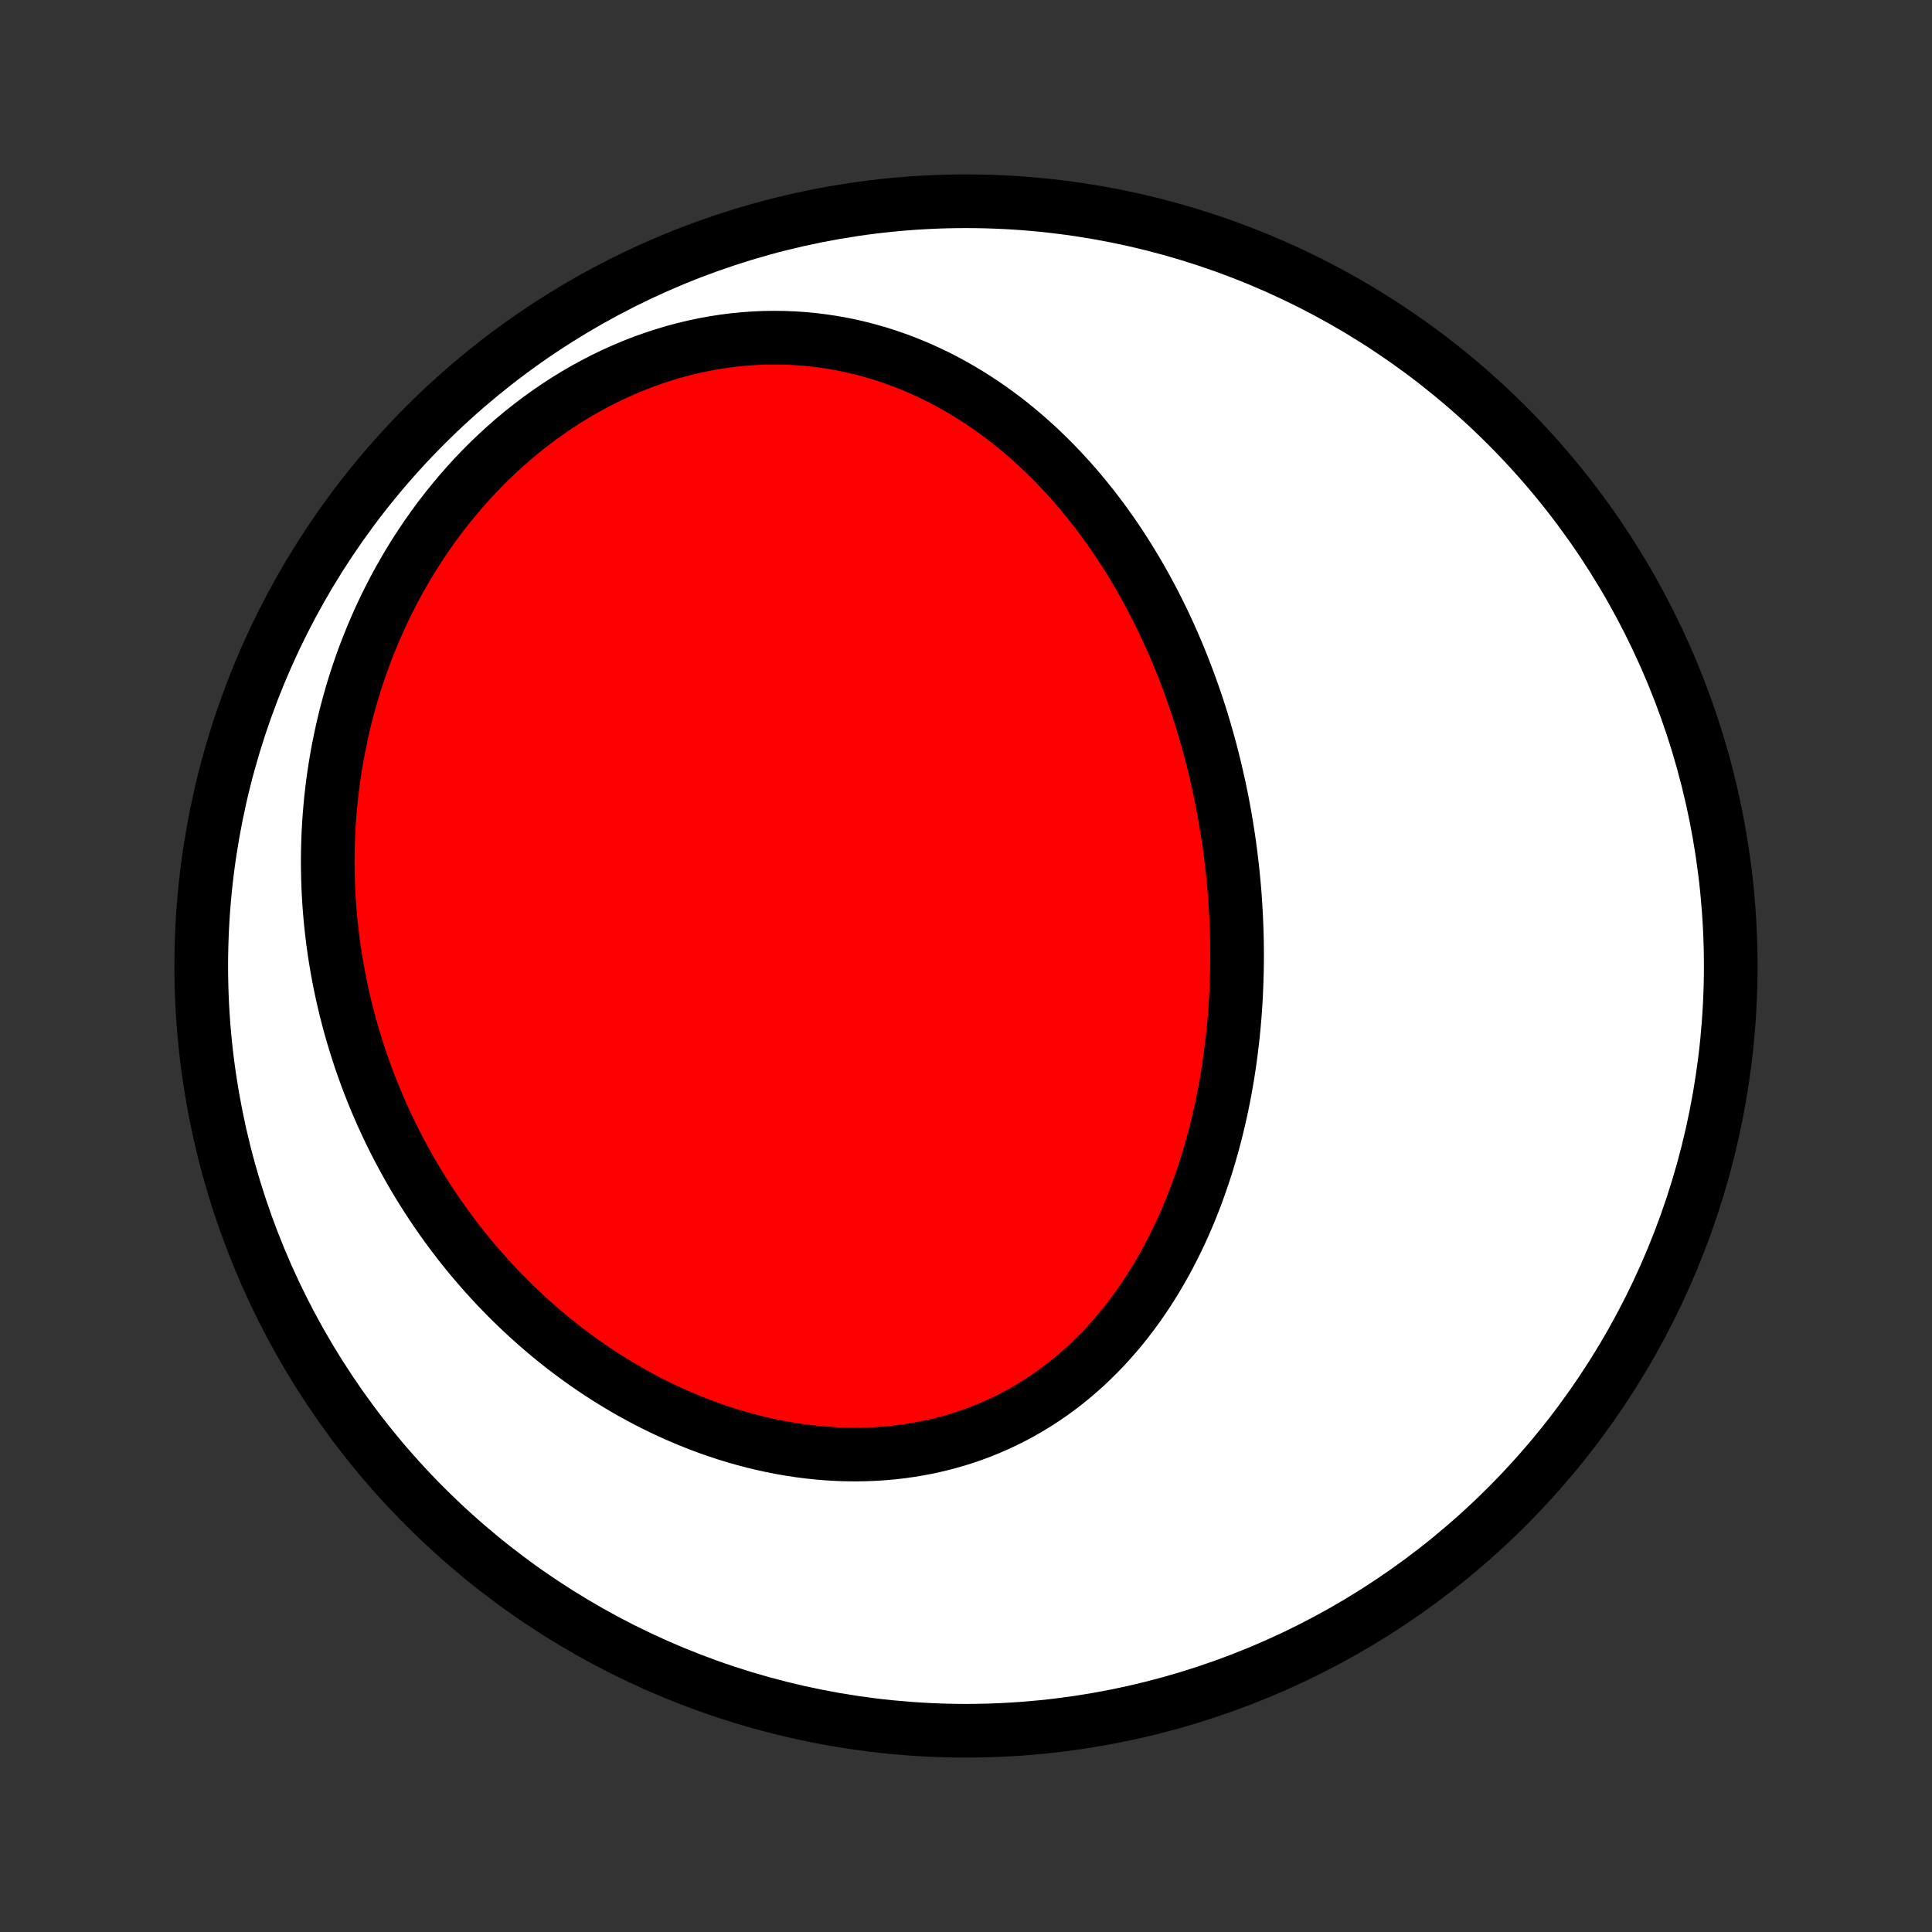 <?xml version="1.0" encoding="utf-8" standalone="no"?>
<!DOCTYPE svg PUBLIC "-//W3C//DTD SVG 1.1//EN"
  "http://www.w3.org/Graphics/SVG/1.1/DTD/svg11.dtd">
<!-- Created with matplotlib (http://matplotlib.org/) -->
<svg height="72pt" version="1.1" viewBox="0 0 72 72" width="72pt" xmlns="http://www.w3.org/2000/svg" xmlns:xlink="http://www.w3.org/1999/xlink">
 <rect x="0" y="0" width="72" height="72" fill="#333333" stroke="none"/>
 <defs>
  <style type="text/css">
*{stroke-linecap:butt;stroke-linejoin:round;}
  </style>
 </defs>
 <g id="figure_1">
  <g id="patch_1">
   <path d="
M0 72
L72 72
L72 0
L0 0
z
" style="fill:none;"/>
  </g>
  <g id="axes_1">
   <g id="PatchCollection_1">
    <defs>
     <path d="
M36 -7.5
C43.558 -7.5 50.808 -10.503 56.153 -15.848
C61.497 -21.192 64.5 -28.442 64.5 -36
C64.5 -43.558 61.497 -50.808 56.153 -56.153
C50.808 -61.497 43.558 -64.5 36 -64.5
C28.442 -64.5 21.192 -61.497 15.848 -56.153
C10.503 -50.808 7.5 -43.558 7.5 -36
C7.5 -28.442 10.503 -21.192 15.848 -15.848
C21.192 -10.503 28.442 -7.5 36 -7.5
z
" id="C0_0_a811fe30f3"/>
     <path d="
M45.431 -42.686
L45.487 -42.416
L45.542 -42.146
L45.593 -41.875
L45.643 -41.603
L45.69 -41.331
L45.734 -41.058
L45.776 -40.784
L45.816 -40.51
L45.852 -40.235
L45.887 -39.959
L45.919 -39.683
L45.948 -39.406
L45.975 -39.128
L46 -38.849
L46.022 -38.57
L46.041 -38.29
L46.057 -38.009
L46.072 -37.728
L46.083 -37.445
L46.092 -37.162
L46.098 -36.878
L46.101 -36.594
L46.102 -36.309
L46.099 -36.022
L46.094 -35.736
L46.086 -35.448
L46.075 -35.16
L46.062 -34.871
L46.045 -34.581
L46.025 -34.291
L46.002 -34
L45.976 -33.708
L45.947 -33.416
L45.914 -33.123
L45.878 -32.829
L45.839 -32.535
L45.797 -32.241
L45.751 -31.946
L45.701 -31.65
L45.648 -31.354
L45.591 -31.058
L45.53 -30.762
L45.466 -30.465
L45.397 -30.169
L45.325 -29.872
L45.249 -29.576
L45.168 -29.279
L45.084 -28.983
L44.995 -28.686
L44.901 -28.391
L44.804 -28.096
L44.701 -27.801
L44.595 -27.507
L44.483 -27.214
L44.367 -26.922
L44.246 -26.631
L44.12 -26.341
L43.989 -26.053
L43.852 -25.766
L43.711 -25.481
L43.565 -25.198
L43.413 -24.917
L43.255 -24.638
L43.093 -24.362
L42.924 -24.088
L42.751 -23.817
L42.571 -23.55
L42.386 -23.285
L42.195 -23.025
L41.998 -22.767
L41.796 -22.514
L41.587 -22.265
L41.373 -22.021
L41.153 -21.781
L40.927 -21.546
L40.695 -21.317
L40.458 -21.092
L40.214 -20.874
L39.965 -20.661
L39.71 -20.454
L39.449 -20.254
L39.183 -20.06
L38.911 -19.874
L38.634 -19.694
L38.351 -19.521
L38.064 -19.356
L37.771 -19.198
L37.474 -19.049
L37.171 -18.907
L36.865 -18.773
L36.554 -18.647
L36.239 -18.53
L35.919 -18.421
L35.597 -18.321
L35.27 -18.229
L34.941 -18.146
L34.608 -18.072
L34.273 -18.007
L33.936 -17.95
L33.596 -17.902
L33.254 -17.863
L32.91 -17.833
L32.565 -17.811
L32.219 -17.798
L31.872 -17.793
L31.524 -17.797
L31.176 -17.809
L30.828 -17.83
L30.48 -17.859
L30.132 -17.896
L29.784 -17.94
L29.438 -17.993
L29.092 -18.053
L28.748 -18.121
L28.405 -18.196
L28.064 -18.279
L27.724 -18.368
L27.387 -18.464
L27.052 -18.567
L26.719 -18.677
L26.388 -18.793
L26.06 -18.915
L25.735 -19.044
L25.413 -19.178
L25.094 -19.318
L24.778 -19.463
L24.465 -19.615
L24.155 -19.771
L23.849 -19.933
L23.546 -20.099
L23.247 -20.27
L22.952 -20.447
L22.66 -20.627
L22.372 -20.812
L22.087 -21.002
L21.807 -21.195
L21.531 -21.393
L21.258 -21.594
L20.989 -21.799
L20.724 -22.008
L20.464 -22.221
L20.207 -22.437
L19.954 -22.656
L19.706 -22.879
L19.461 -23.105
L19.221 -23.333
L18.984 -23.565
L18.752 -23.8
L18.523 -24.037
L18.299 -24.278
L18.079 -24.521
L17.863 -24.766
L17.65 -25.014
L17.442 -25.265
L17.238 -25.518
L17.038 -25.773
L16.842 -26.031
L16.65 -26.291
L16.462 -26.553
L16.278 -26.818
L16.098 -27.084
L15.922 -27.353
L15.75 -27.623
L15.582 -27.896
L15.418 -28.171
L15.258 -28.447
L15.102 -28.726
L14.95 -29.006
L14.801 -29.289
L14.657 -29.573
L14.517 -29.859
L14.38 -30.147
L14.248 -30.436
L14.12 -30.728
L13.995 -31.021
L13.875 -31.316
L13.758 -31.613
L13.646 -31.911
L13.538 -32.211
L13.433 -32.513
L13.333 -32.817
L13.237 -33.122
L13.145 -33.429
L13.056 -33.738
L12.973 -34.048
L12.893 -34.36
L12.817 -34.674
L12.746 -34.989
L12.679 -35.306
L12.616 -35.624
L12.558 -35.944
L12.504 -36.266
L12.454 -36.59
L12.409 -36.914
L12.369 -37.241
L12.333 -37.569
L12.302 -37.898
L12.275 -38.229
L12.253 -38.562
L12.236 -38.896
L12.224 -39.231
L12.217 -39.568
L12.214 -39.906
L12.217 -40.246
L12.225 -40.587
L12.238 -40.929
L12.257 -41.272
L12.281 -41.617
L12.31 -41.962
L12.345 -42.309
L12.385 -42.657
L12.431 -43.006
L12.483 -43.355
L12.541 -43.706
L12.605 -44.057
L12.675 -44.408
L12.751 -44.761
L12.833 -45.113
L12.921 -45.466
L13.016 -45.819
L13.117 -46.173
L13.225 -46.526
L13.34 -46.879
L13.461 -47.232
L13.589 -47.584
L13.725 -47.936
L13.867 -48.287
L14.016 -48.637
L14.172 -48.986
L14.335 -49.334
L14.506 -49.679
L14.684 -50.024
L14.869 -50.366
L15.062 -50.706
L15.261 -51.044
L15.469 -51.379
L15.684 -51.711
L15.906 -52.04
L16.136 -52.366
L16.372 -52.688
L16.617 -53.005
L16.869 -53.319
L17.128 -53.628
L17.394 -53.932
L17.667 -54.231
L17.947 -54.524
L18.234 -54.811
L18.528 -55.093
L18.828 -55.367
L19.135 -55.636
L19.448 -55.897
L19.767 -56.15
L20.092 -56.396
L20.423 -56.634
L20.759 -56.864
L21.099 -57.085
L21.445 -57.297
L21.795 -57.5
L22.15 -57.694
L22.508 -57.879
L22.87 -58.053
L23.235 -58.217
L23.603 -58.372
L23.973 -58.516
L24.346 -58.649
L24.72 -58.772
L25.096 -58.885
L25.473 -58.986
L25.851 -59.077
L26.229 -59.157
L26.607 -59.226
L26.984 -59.284
L27.361 -59.332
L27.737 -59.369
L28.111 -59.395
L28.484 -59.411
L28.855 -59.416
L29.223 -59.411
L29.589 -59.397
L29.952 -59.372
L30.312 -59.337
L30.669 -59.293
L31.022 -59.24
L31.372 -59.178
L31.717 -59.107
L32.059 -59.027
L32.396 -58.939
L32.73 -58.843
L33.058 -58.739
L33.382 -58.627
L33.702 -58.509
L34.017 -58.383
L34.327 -58.25
L34.632 -58.111
L34.932 -57.966
L35.227 -57.814
L35.517 -57.657
L35.803 -57.494
L36.083 -57.326
L36.358 -57.153
L36.629 -56.975
L36.894 -56.793
L37.154 -56.606
L37.41 -56.415
L37.66 -56.22
L37.906 -56.021
L38.147 -55.818
L38.383 -55.612
L38.614 -55.403
L38.841 -55.191
L39.063 -54.975
L39.281 -54.757
L39.493 -54.537
L39.702 -54.313
L39.906 -54.088
L40.106 -53.86
L40.301 -53.63
L40.492 -53.398
L40.679 -53.165
L40.862 -52.929
L41.041 -52.692
L41.216 -52.453
L41.387 -52.213
L41.554 -51.971
L41.718 -51.728
L41.877 -51.483
L42.033 -51.238
L42.185 -50.991
L42.334 -50.743
L42.48 -50.494
L42.621 -50.244
L42.76 -49.993
L42.895 -49.741
L43.027 -49.489
L43.155 -49.235
L43.281 -48.981
L43.403 -48.726
L43.522 -48.47
L43.638 -48.214
L43.751 -47.956
L43.861 -47.699
L43.968 -47.44
L44.072 -47.181
L44.174 -46.921
L44.272 -46.661
L44.368 -46.4
L44.461 -46.139
L44.551 -45.877
L44.639 -45.614
L44.724 -45.351
L44.806 -45.087
L44.886 -44.822
L44.963 -44.557
L45.037 -44.292
L45.109 -44.026
L45.178 -43.759
L45.245 -43.492
L45.309 -43.224
z
" id="C0_1_13cd596f4a"/>
    </defs>
    <g clip-path="url(#p1bffca34e9)">
     <use style="fill:#ffffff;stroke:#000000;stroke-width:2.0;" x="0.0" xlink:href="#C0_0_a811fe30f3" y="72.0"/>
    </g>
    <g clip-path="url(#p1bffca34e9)">
     <use style="fill:#ff0000;stroke:#000000;stroke-width:2.0;" x="0.0" xlink:href="#C0_1_13cd596f4a" y="72.0"/>
    </g>
   </g>
  </g>
 </g>
 <defs>
  <clipPath id="p1bffca34e9">
   <rect height="72.0" width="72.0" x="0.0" y="0.0"/>
  </clipPath>
 </defs>
</svg>
